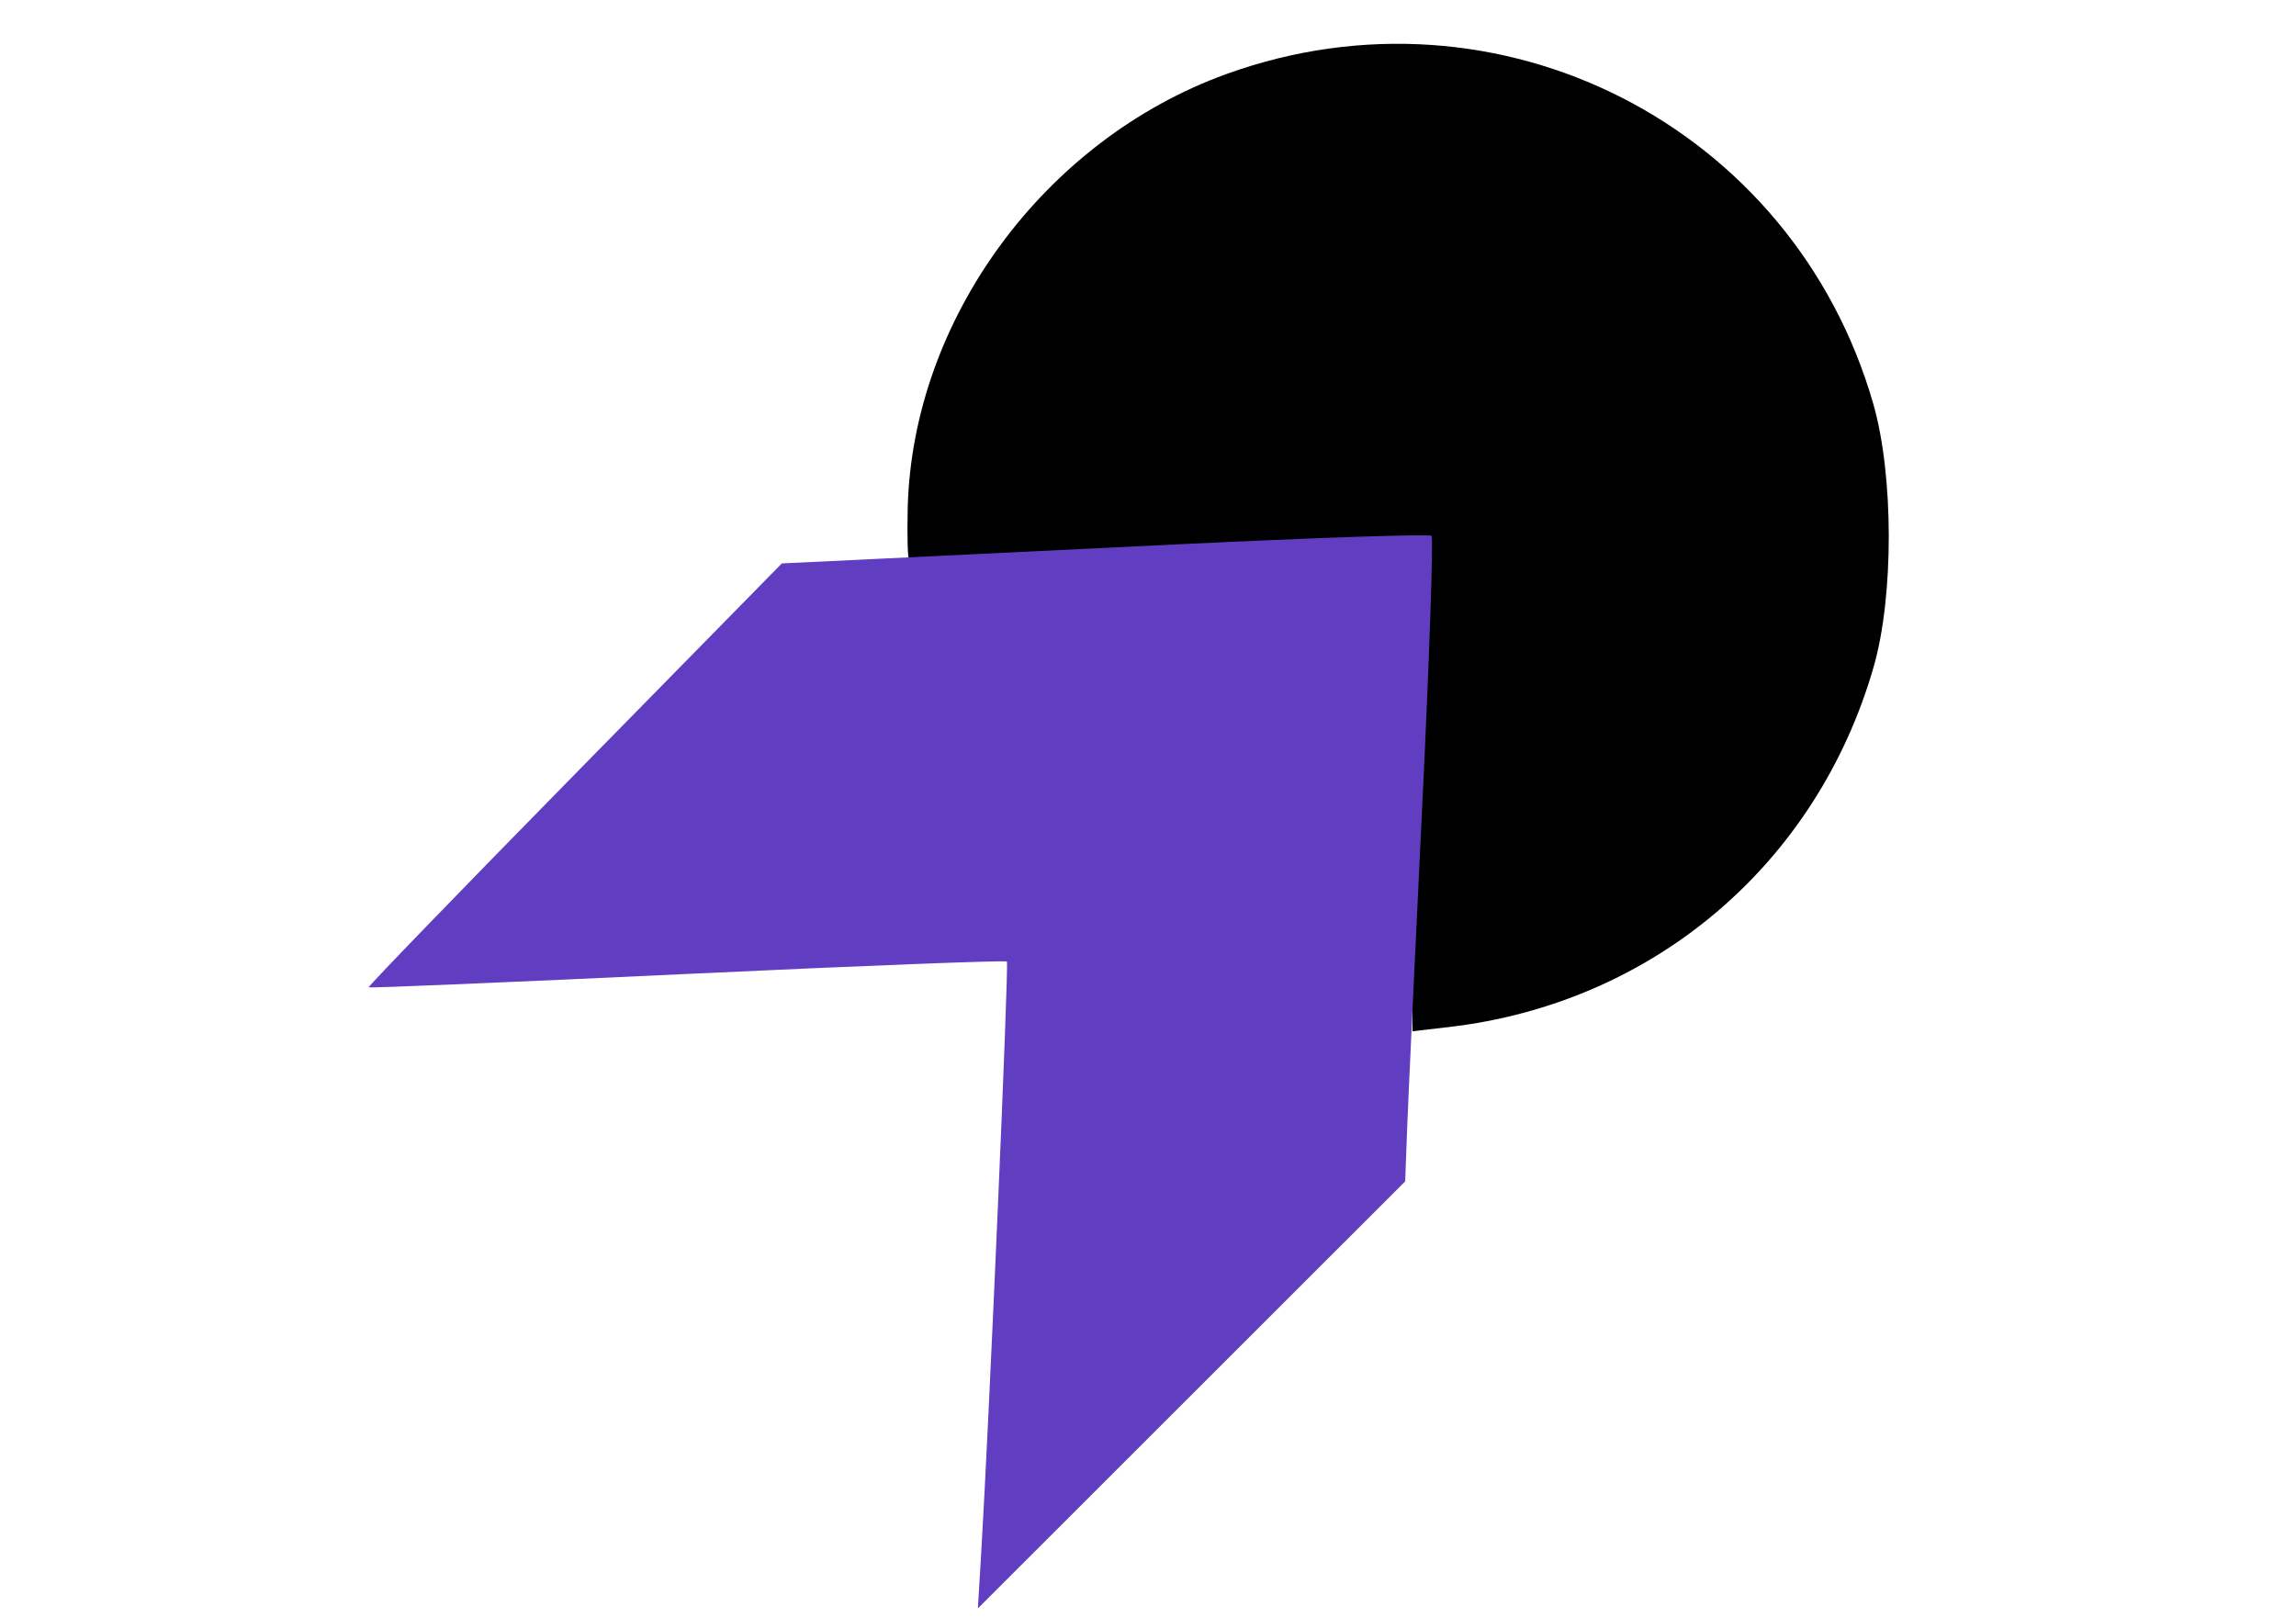<?xml version="1.0" encoding="UTF-8" standalone="no"?>
<!-- Created with Inkscape (http://www.inkscape.org/) -->

<svg
   xmlns:dc="http://purl.org/dc/elements/1.1/"
   xmlns:cc="http://creativecommons.org/ns#"
   xmlns:rdf="http://www.w3.org/1999/02/22-rdf-syntax-ns#"
   xmlns:svg="http://www.w3.org/2000/svg"
   xmlns="http://www.w3.org/2000/svg"
   xmlns:sodipodi="http://sodipodi.sourceforge.net/DTD/sodipodi-0.dtd"
   xmlns:inkscape="http://www.inkscape.org/namespaces/inkscape"
   width="105mm"
   height="74mm"
   viewBox="0 0 105 74"
   version="1.1"
   id="svg8"
   inkscape:version="0.92.5 (2060ec1f9f, 2020-04-08)"
   sodipodi:docname="alt_logo.svg">
  <defs
     id="defs2" />
  <sodipodi:namedview
     id="base"
     pagecolor="#ffffff"
     bordercolor="#666666"
     borderopacity="1.0"
     inkscape:pageopacity="0.0"
     inkscape:pageshadow="2"
     inkscape:zoom="0.35"
     inkscape:cx="-142.4863"
     inkscape:cy="171.72346"
     inkscape:document-units="mm"
     inkscape:current-layer="layer1"
     showgrid="false"
     inkscape:snap-global="false"
     inkscape:window-width="1920"
     inkscape:window-height="1009"
     inkscape:window-x="0"
     inkscape:window-y="0"
     inkscape:window-maximized="1" />
  <g
     inkscape:label="Layer 1"
     inkscape:groupmode="layer"
     id="layer1"
     transform="translate(0,-223)">
    <g
       id="g862"
       transform="matrix(0.936,0,0,0.936,-4.222,11.981)"
       style="stroke-width:1.069">
      <path
         inkscape:connector-curvature="0"
         id="path21"
         d="m 73.515,274.51 c -0.004,-0.731 0.227,-6.072 0.513,-11.869 0.286,-5.796 0.426,-10.632 0.312,-10.746 -0.114,-0.114 -5.849,0.073 -12.744,0.417 -6.895,0.343 -12.595,0.574 -12.666,0.514 -0.071,-0.061 -0.103,-1.208 -0.07,-2.549 0.227,-9.213 6.669,-17.99 15.566,-21.21 13.304,-4.814 27.705,2.526 31.61,16.113 1.003,3.488 1.011,9.409 0.017,12.859 -2.78,9.656 -10.787,16.442 -20.762,17.596 l -1.769,0.205 -0.007,-1.33 z"
         style="fill:#000000;stroke-width:1.069" />
      <path
         inkscape:connector-curvature="0"
         id="path50"
         d="m 52.448,301.398 c 0.392,-6.557 1.361,-28.852 1.258,-28.964 -0.063,-0.069 -7.088,0.204 -15.612,0.605 -8.524,0.401 -15.531,0.696 -15.571,0.654 -0.04,-0.042 4.486,-4.72 10.057,-10.395 l 10.13,-10.319 3.405,-0.162 c 1.872,-0.089 8.975,-0.432 15.782,-0.763 6.808,-0.331 12.458,-0.521 12.557,-0.422 0.098,0.098 -0.109,6.097 -0.461,13.331 -0.352,7.234 -0.682,14.291 -0.733,15.683 l -0.094,2.531 -10.439,10.433 -10.439,10.433 z"
         style="fill:#613dc1;fill-opacity:1;stroke-width:1.069" />
    </g>
  </g>
</svg>
